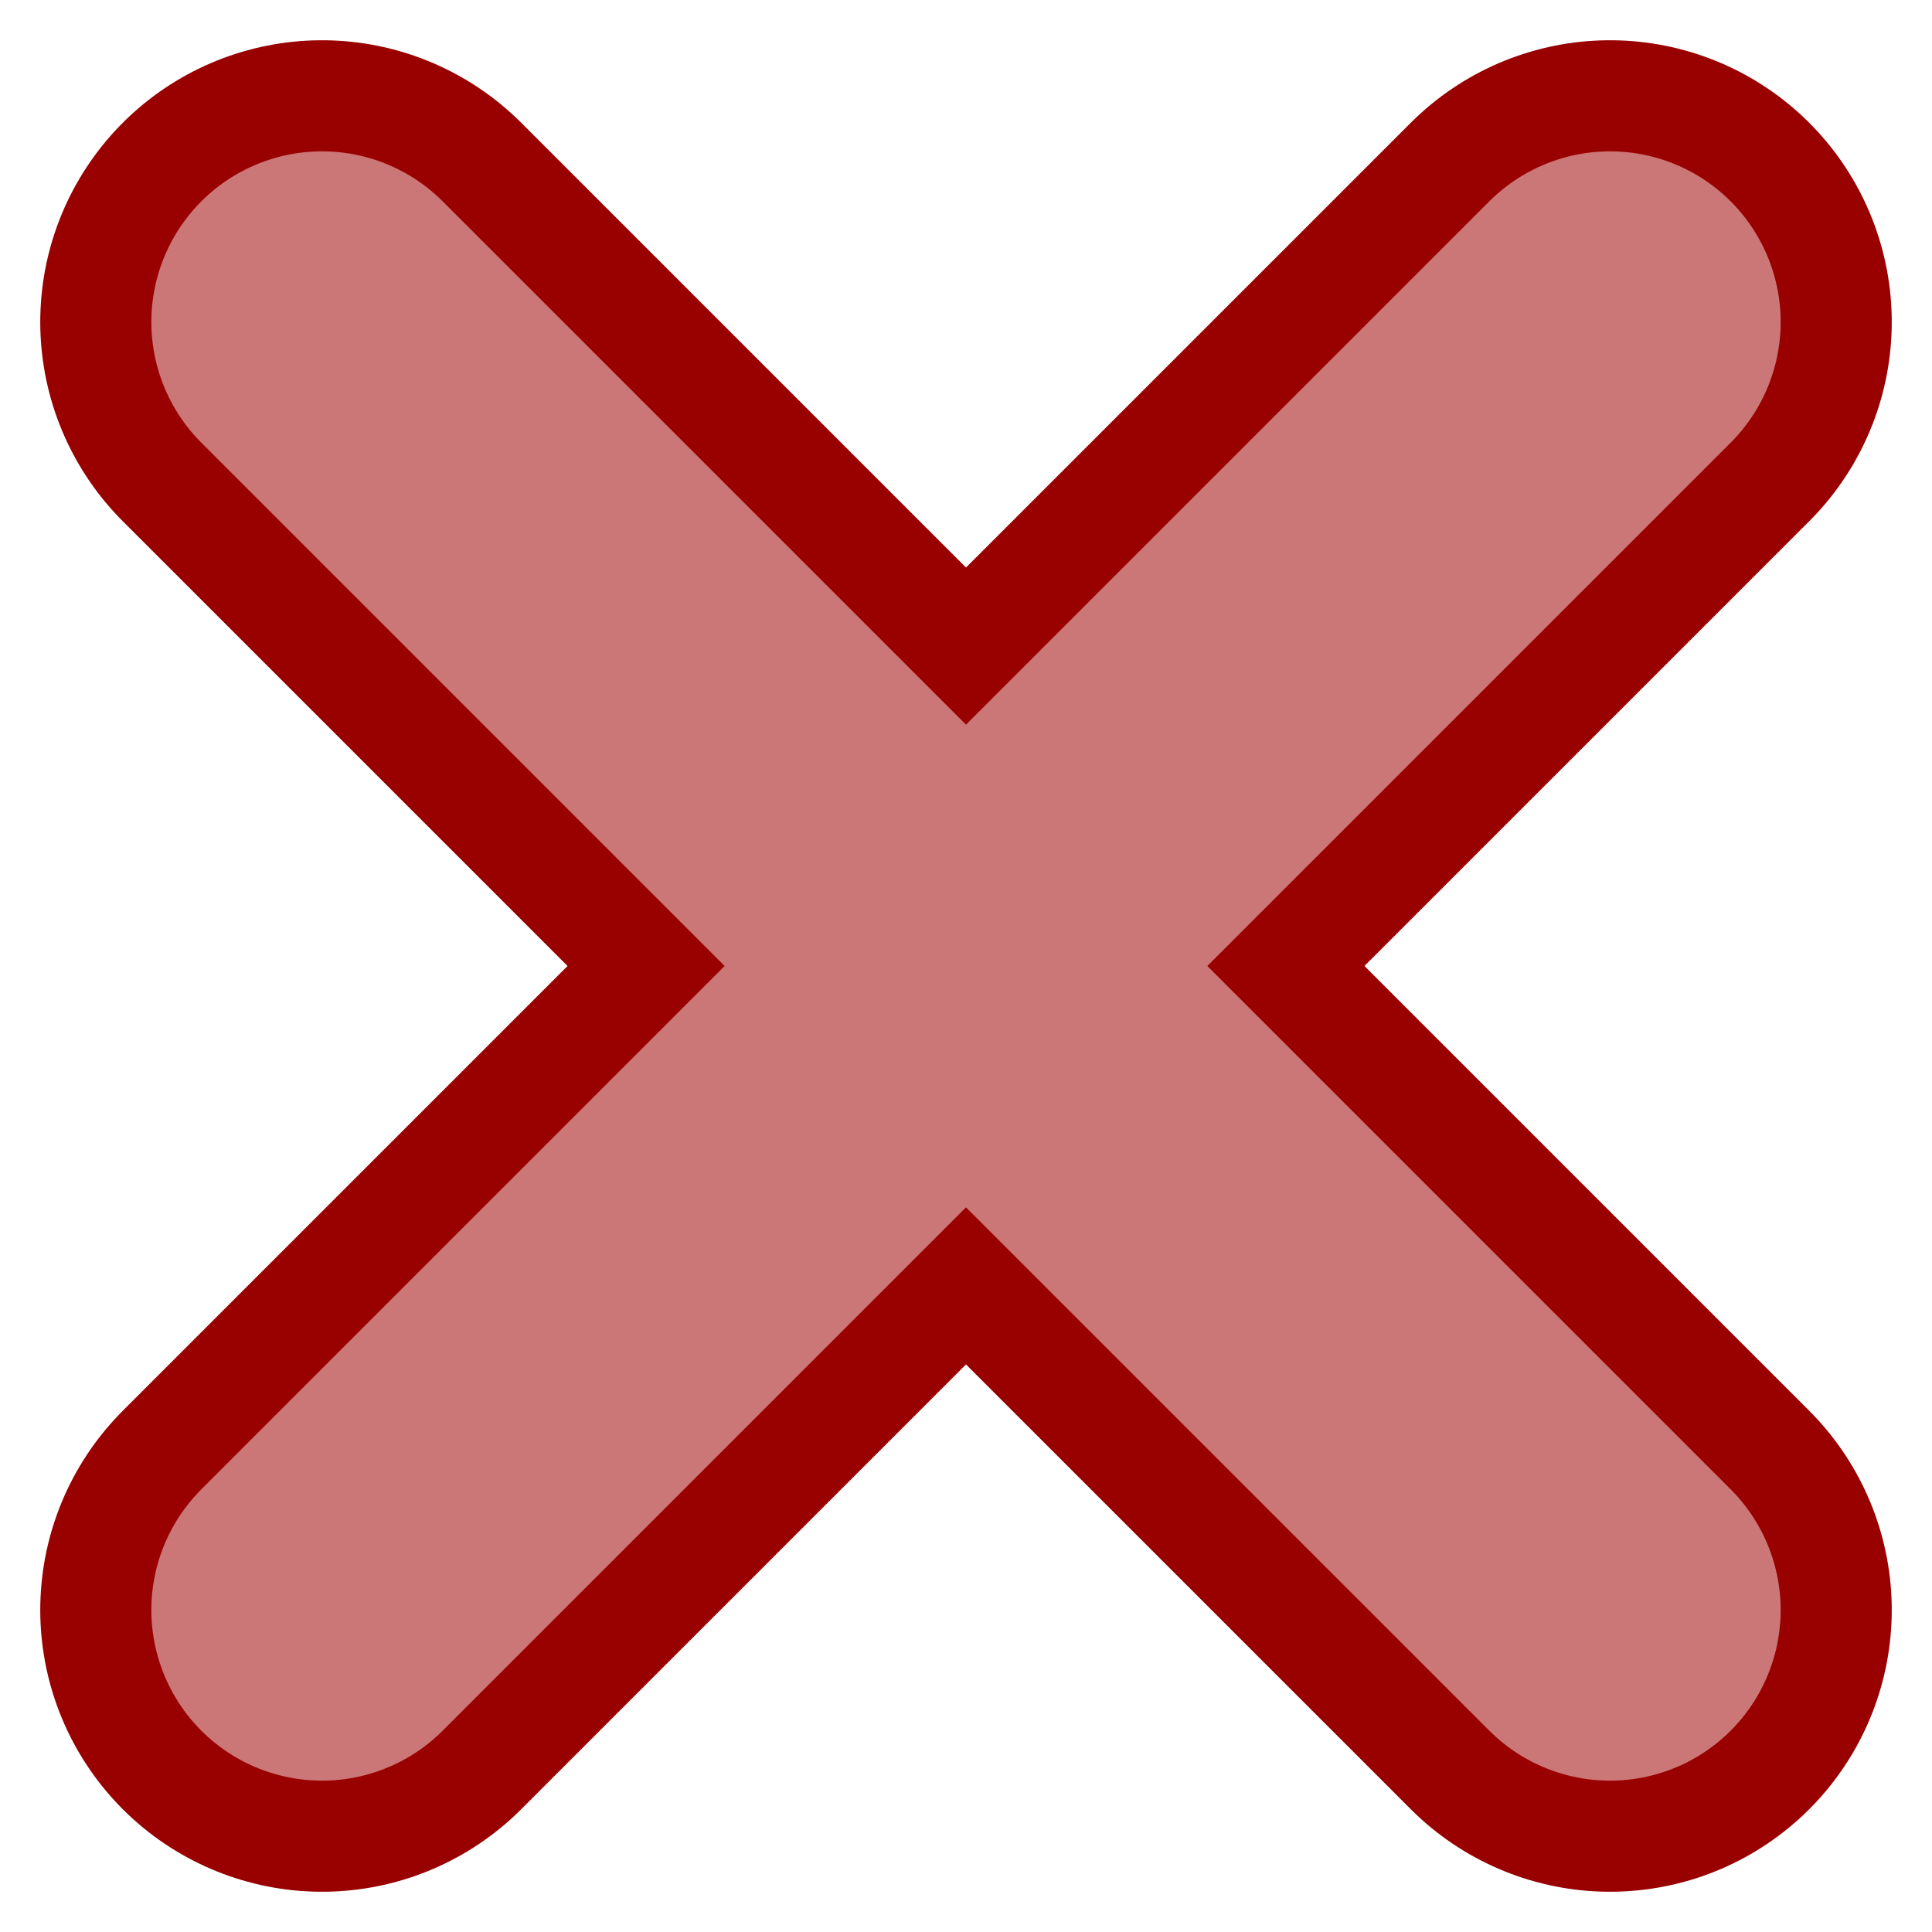 <?xml version="1.0" encoding="utf-8"?>
<svg xmlns="http://www.w3.org/2000/svg" height="12" width="12" viewBox="0 0 24 24" stroke-linecap="round" stroke-linejoin="round" fill="none">
  <g stroke="#900" stroke-width="7">
    <polyline points="4,4 20,20" />
    <polyline points="4,20 20,4" />
  </g>
  <g stroke="#c77" stroke-width="4.24">
    <polyline points="4,4 20,20" />
    <polyline points="4,20 20,4" />
  </g>
</svg>
